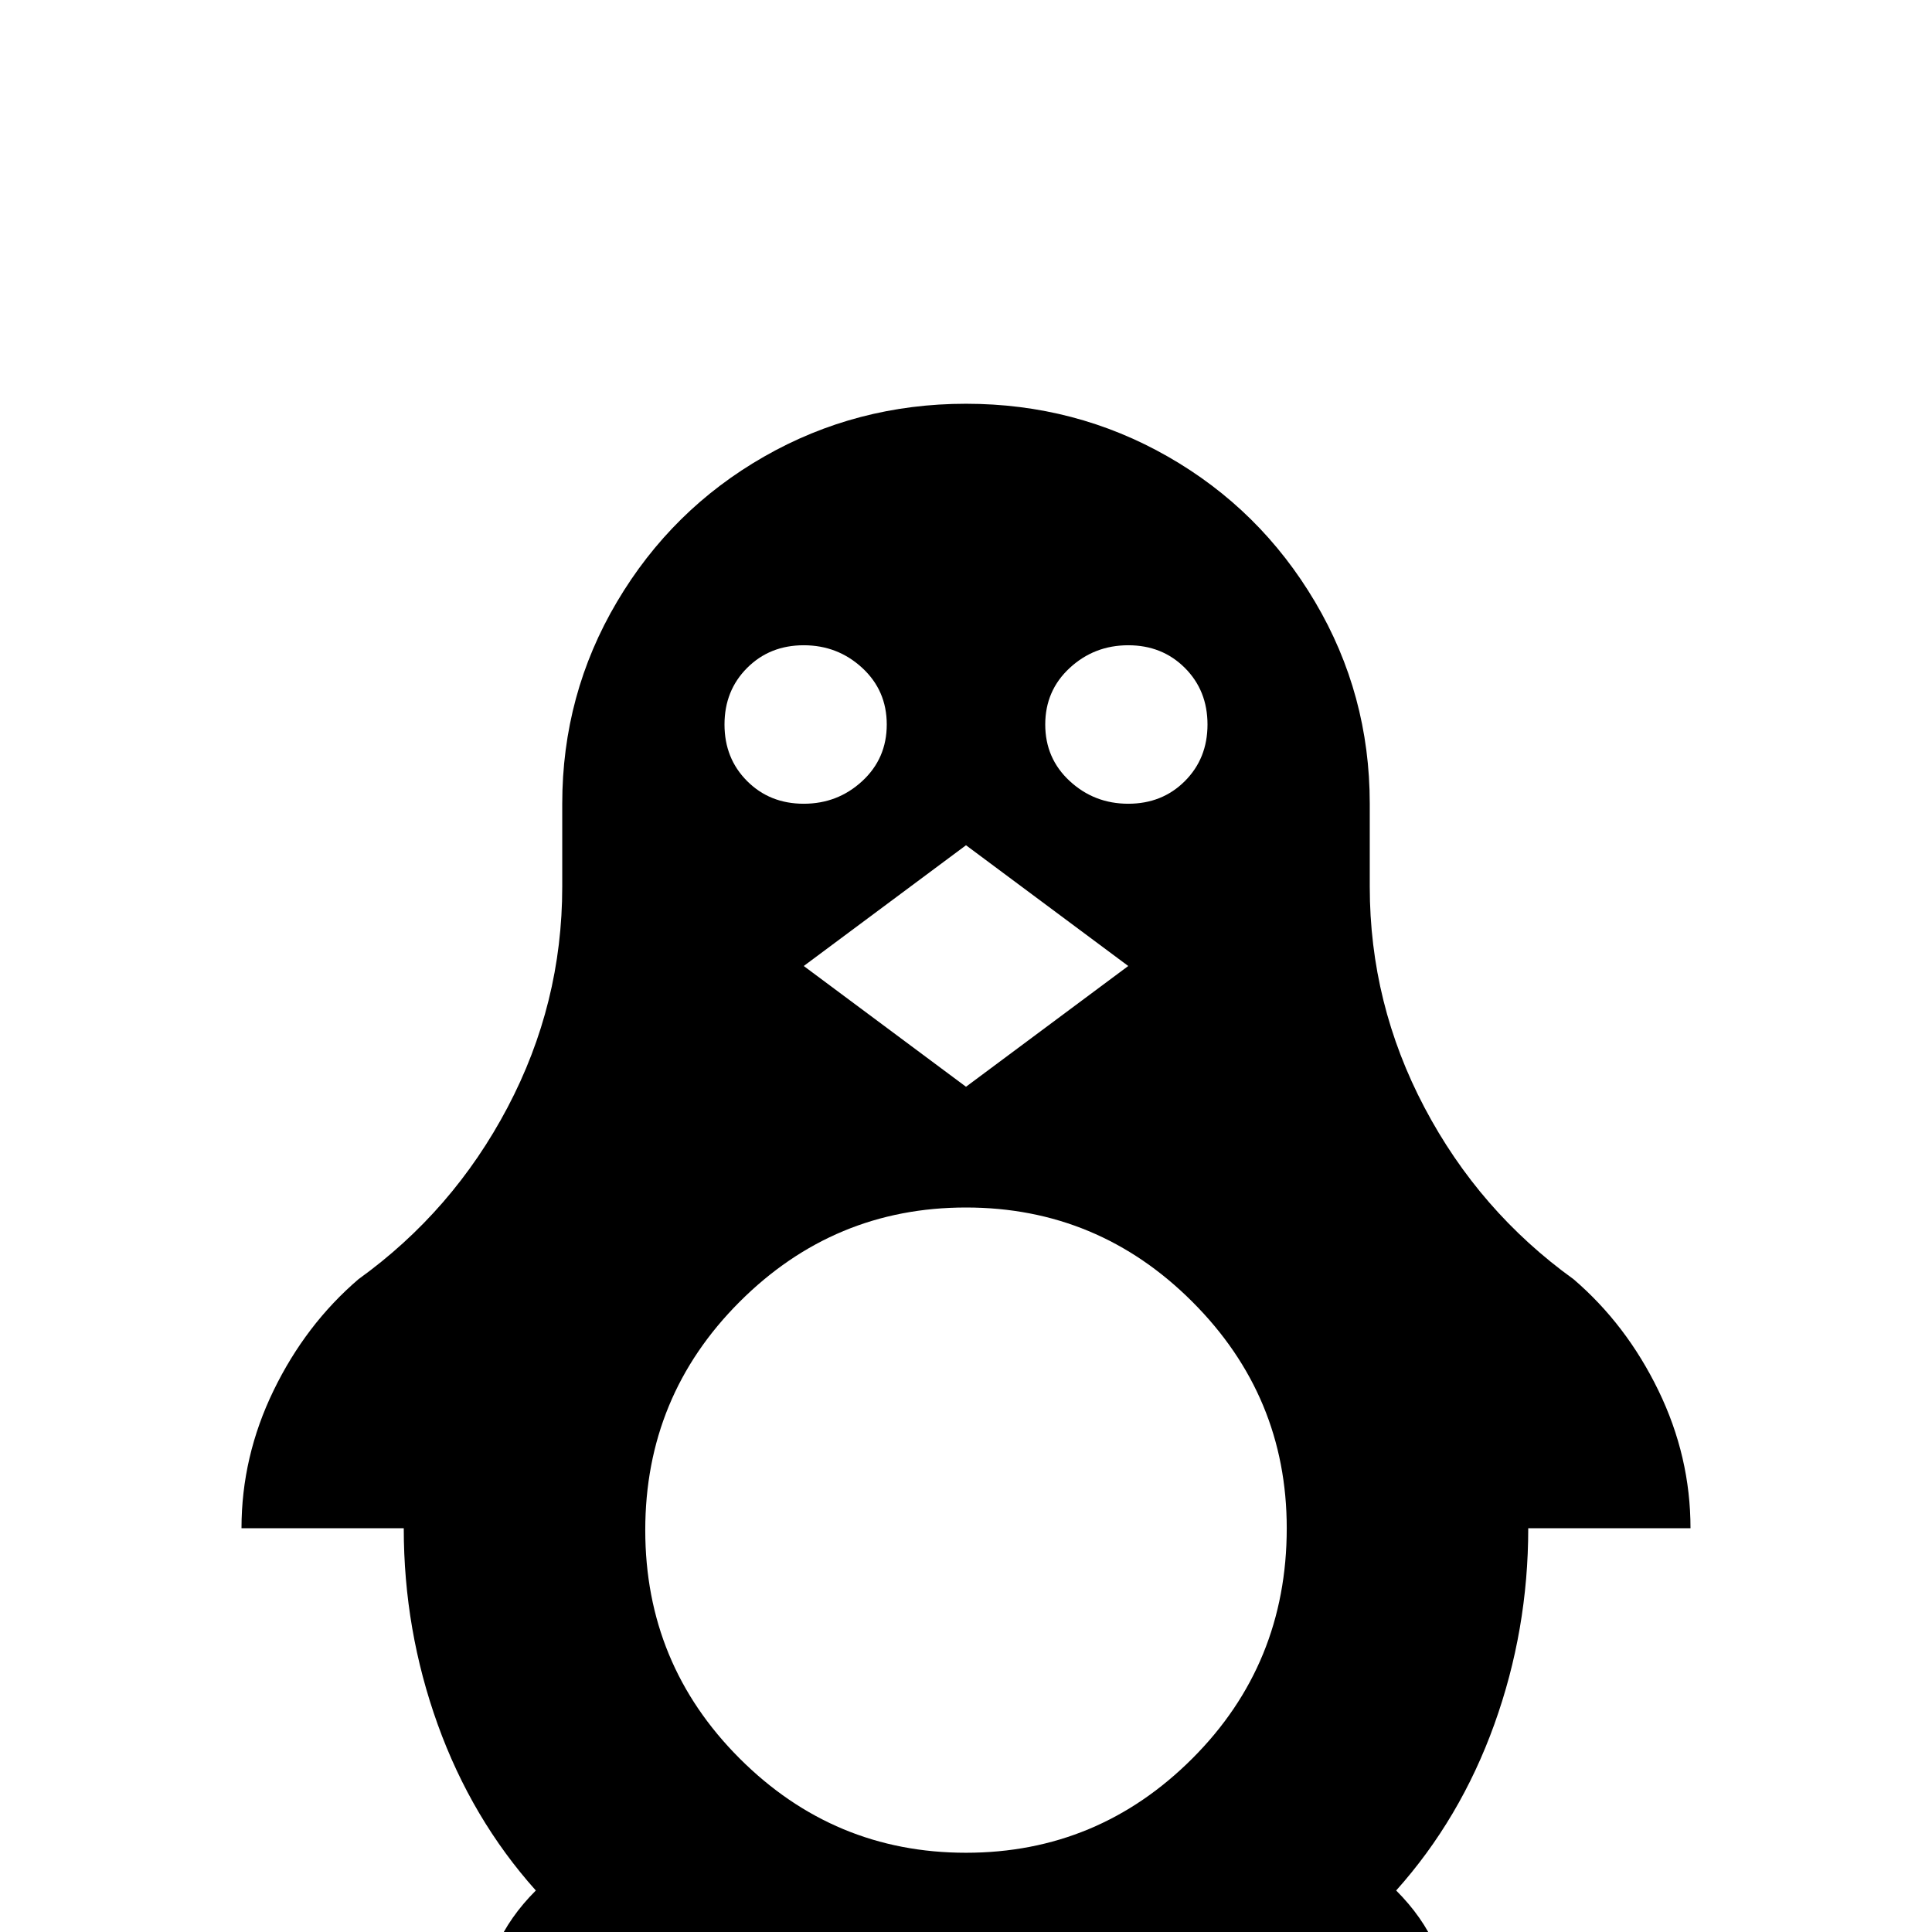 <svg xmlns="http://www.w3.org/2000/svg" viewBox="0 -512 512 512">
	<path fill="#000000" d="M405 -107Q405 -80 396 -55Q387 -30 370 -11Q384 3 384 21H128Q128 3 142 -11Q125 -30 116 -55Q107 -80 107 -107H64Q64 -126 72.5 -143.5Q81 -161 95 -173Q120 -191 134.5 -218.5Q149 -246 149 -277V-299Q149 -328 163.5 -352.5Q178 -377 202.5 -391Q227 -405 256 -405Q285 -405 309.5 -391Q334 -377 348.5 -352.5Q363 -328 363 -299V-277Q363 -246 377.5 -218.5Q392 -191 417 -173Q431 -161 439.5 -143.5Q448 -126 448 -107ZM341 -107Q341 -142 316 -167Q291 -192 256 -192Q221 -192 196 -167Q171 -142 171 -106.5Q171 -71 196 -46Q221 -21 256 -21Q291 -21 316 -46Q341 -71 341 -107ZM213 -256L256 -224L299 -256L256 -288ZM213 -341Q204 -341 198 -335Q192 -329 192 -320Q192 -311 198 -305Q204 -299 213 -299Q222 -299 228.5 -305Q235 -311 235 -320Q235 -329 228.5 -335Q222 -341 213 -341ZM299 -341Q290 -341 283.5 -335Q277 -329 277 -320Q277 -311 283.5 -305Q290 -299 299 -299Q308 -299 314 -305Q320 -311 320 -320Q320 -329 314 -335Q308 -341 299 -341Z"/>
</svg>